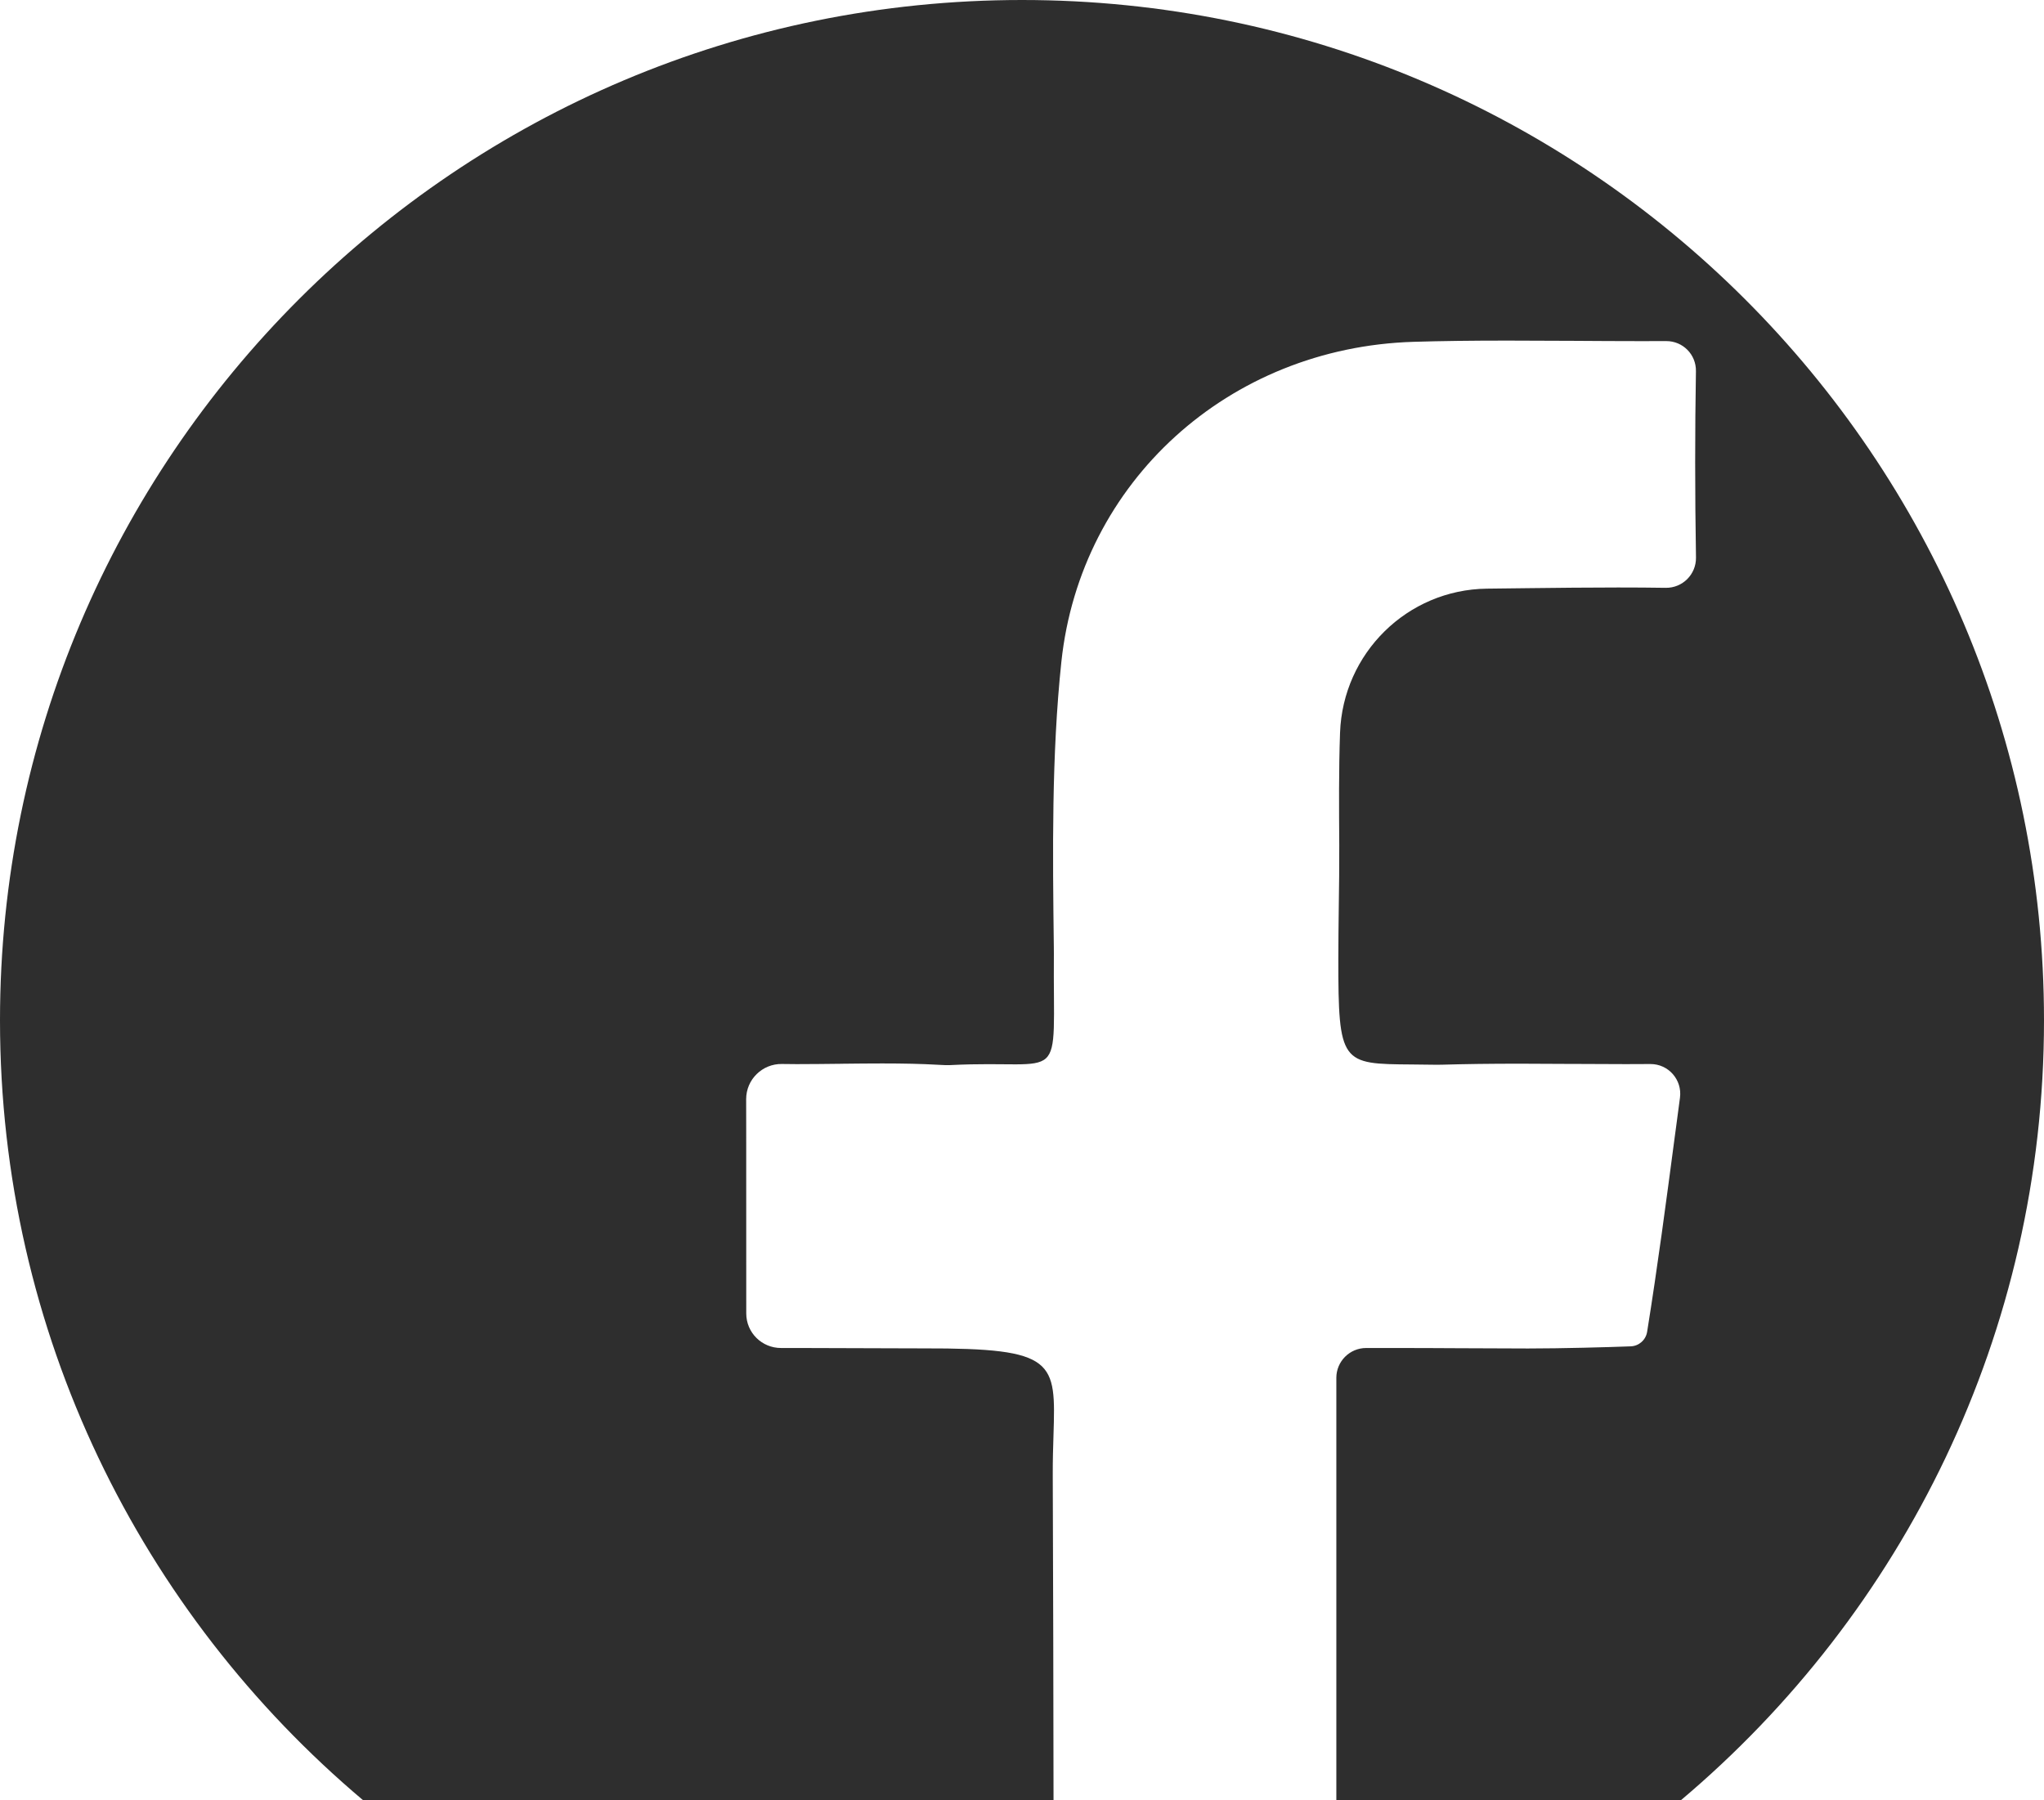<svg width="42" height="37" viewBox="0 0 42 37" fill="none" xmlns="http://www.w3.org/2000/svg">
<path d="M21 0C32.598 0 42 9.389 42 20.97C42 27.4 39.1 33.153 34.537 37H27.459V28.317C27.459 27.979 27.734 27.704 28.073 27.704H28.543C29.059 27.704 29.558 27.706 30.046 27.709L30.078 27.709C30.527 27.712 30.966 27.714 31.398 27.714C32.088 27.714 33.036 27.688 33.508 27.67C33.677 27.664 33.818 27.539 33.845 27.372C34.059 26.042 34.238 24.686 34.412 23.37C34.422 23.301 34.431 23.232 34.44 23.163C34.466 22.962 34.493 22.761 34.52 22.56C34.569 22.192 34.283 21.866 33.912 21.868C33.753 21.869 33.587 21.87 33.41 21.87C33.077 21.87 32.744 21.868 32.411 21.866L32.313 21.866C31.951 21.863 31.589 21.861 31.228 21.861C30.613 21.861 30.112 21.868 29.652 21.881L29.65 21.881C29.609 21.883 29.568 21.884 29.529 21.883C29.339 21.88 29.168 21.878 29.012 21.877C27.561 21.867 27.499 21.867 27.5 19.701C27.5 19.356 27.505 19.005 27.509 18.654C27.515 18.225 27.521 17.795 27.519 17.373C27.514 16.619 27.508 15.831 27.535 15.062C27.592 13.426 28.915 12.118 30.553 12.098L31.397 12.088C32.003 12.081 32.628 12.074 33.247 12.074C33.594 12.074 33.919 12.076 34.227 12.081C34.572 12.086 34.854 11.805 34.849 11.459C34.827 10.124 34.827 8.859 34.848 7.629C34.854 7.286 34.579 7.008 34.236 7.01C34.068 7.011 33.892 7.011 33.707 7.011C33.25 7.011 32.794 7.008 32.337 7.005L32.336 7.005C31.884 7.003 31.432 7 30.98 7C30.227 7 29.613 7.008 29.048 7.025C25.246 7.14 22.202 9.906 21.809 13.601C21.606 15.518 21.63 17.524 21.654 19.464L21.655 19.59C21.644 21.003 21.718 21.546 21.49 21.752C21.262 21.957 20.734 21.828 19.523 21.89C19.455 21.893 19.383 21.889 19.308 21.885C19.295 21.884 19.282 21.883 19.268 21.883C18.935 21.864 18.573 21.856 18.128 21.856C17.856 21.856 17.585 21.859 17.314 21.862L17.263 21.863C16.966 21.866 16.669 21.87 16.372 21.87C16.283 21.87 16.177 21.869 16.067 21.867C15.663 21.861 15.332 22.186 15.332 22.59C15.332 22.779 15.333 22.997 15.333 23.234C15.333 24.369 15.333 25.953 15.334 26.994C15.334 27.389 15.655 27.705 16.049 27.704C16.163 27.704 16.278 27.704 16.393 27.704C16.922 27.704 17.451 27.706 17.98 27.709C18.087 27.709 18.194 27.71 18.301 27.71C18.528 27.712 18.755 27.713 18.983 27.712C21.703 27.706 21.694 27.974 21.647 29.498C21.639 29.739 21.631 30.012 21.632 30.32C21.641 32.547 21.645 34.773 21.648 37H7.463C2.899 33.153 -3.05176e-05 27.4 -3.05176e-05 20.97C-3.05176e-05 9.389 9.402 0 21 0Z" fill="#2E2E2E"/>
</svg>
